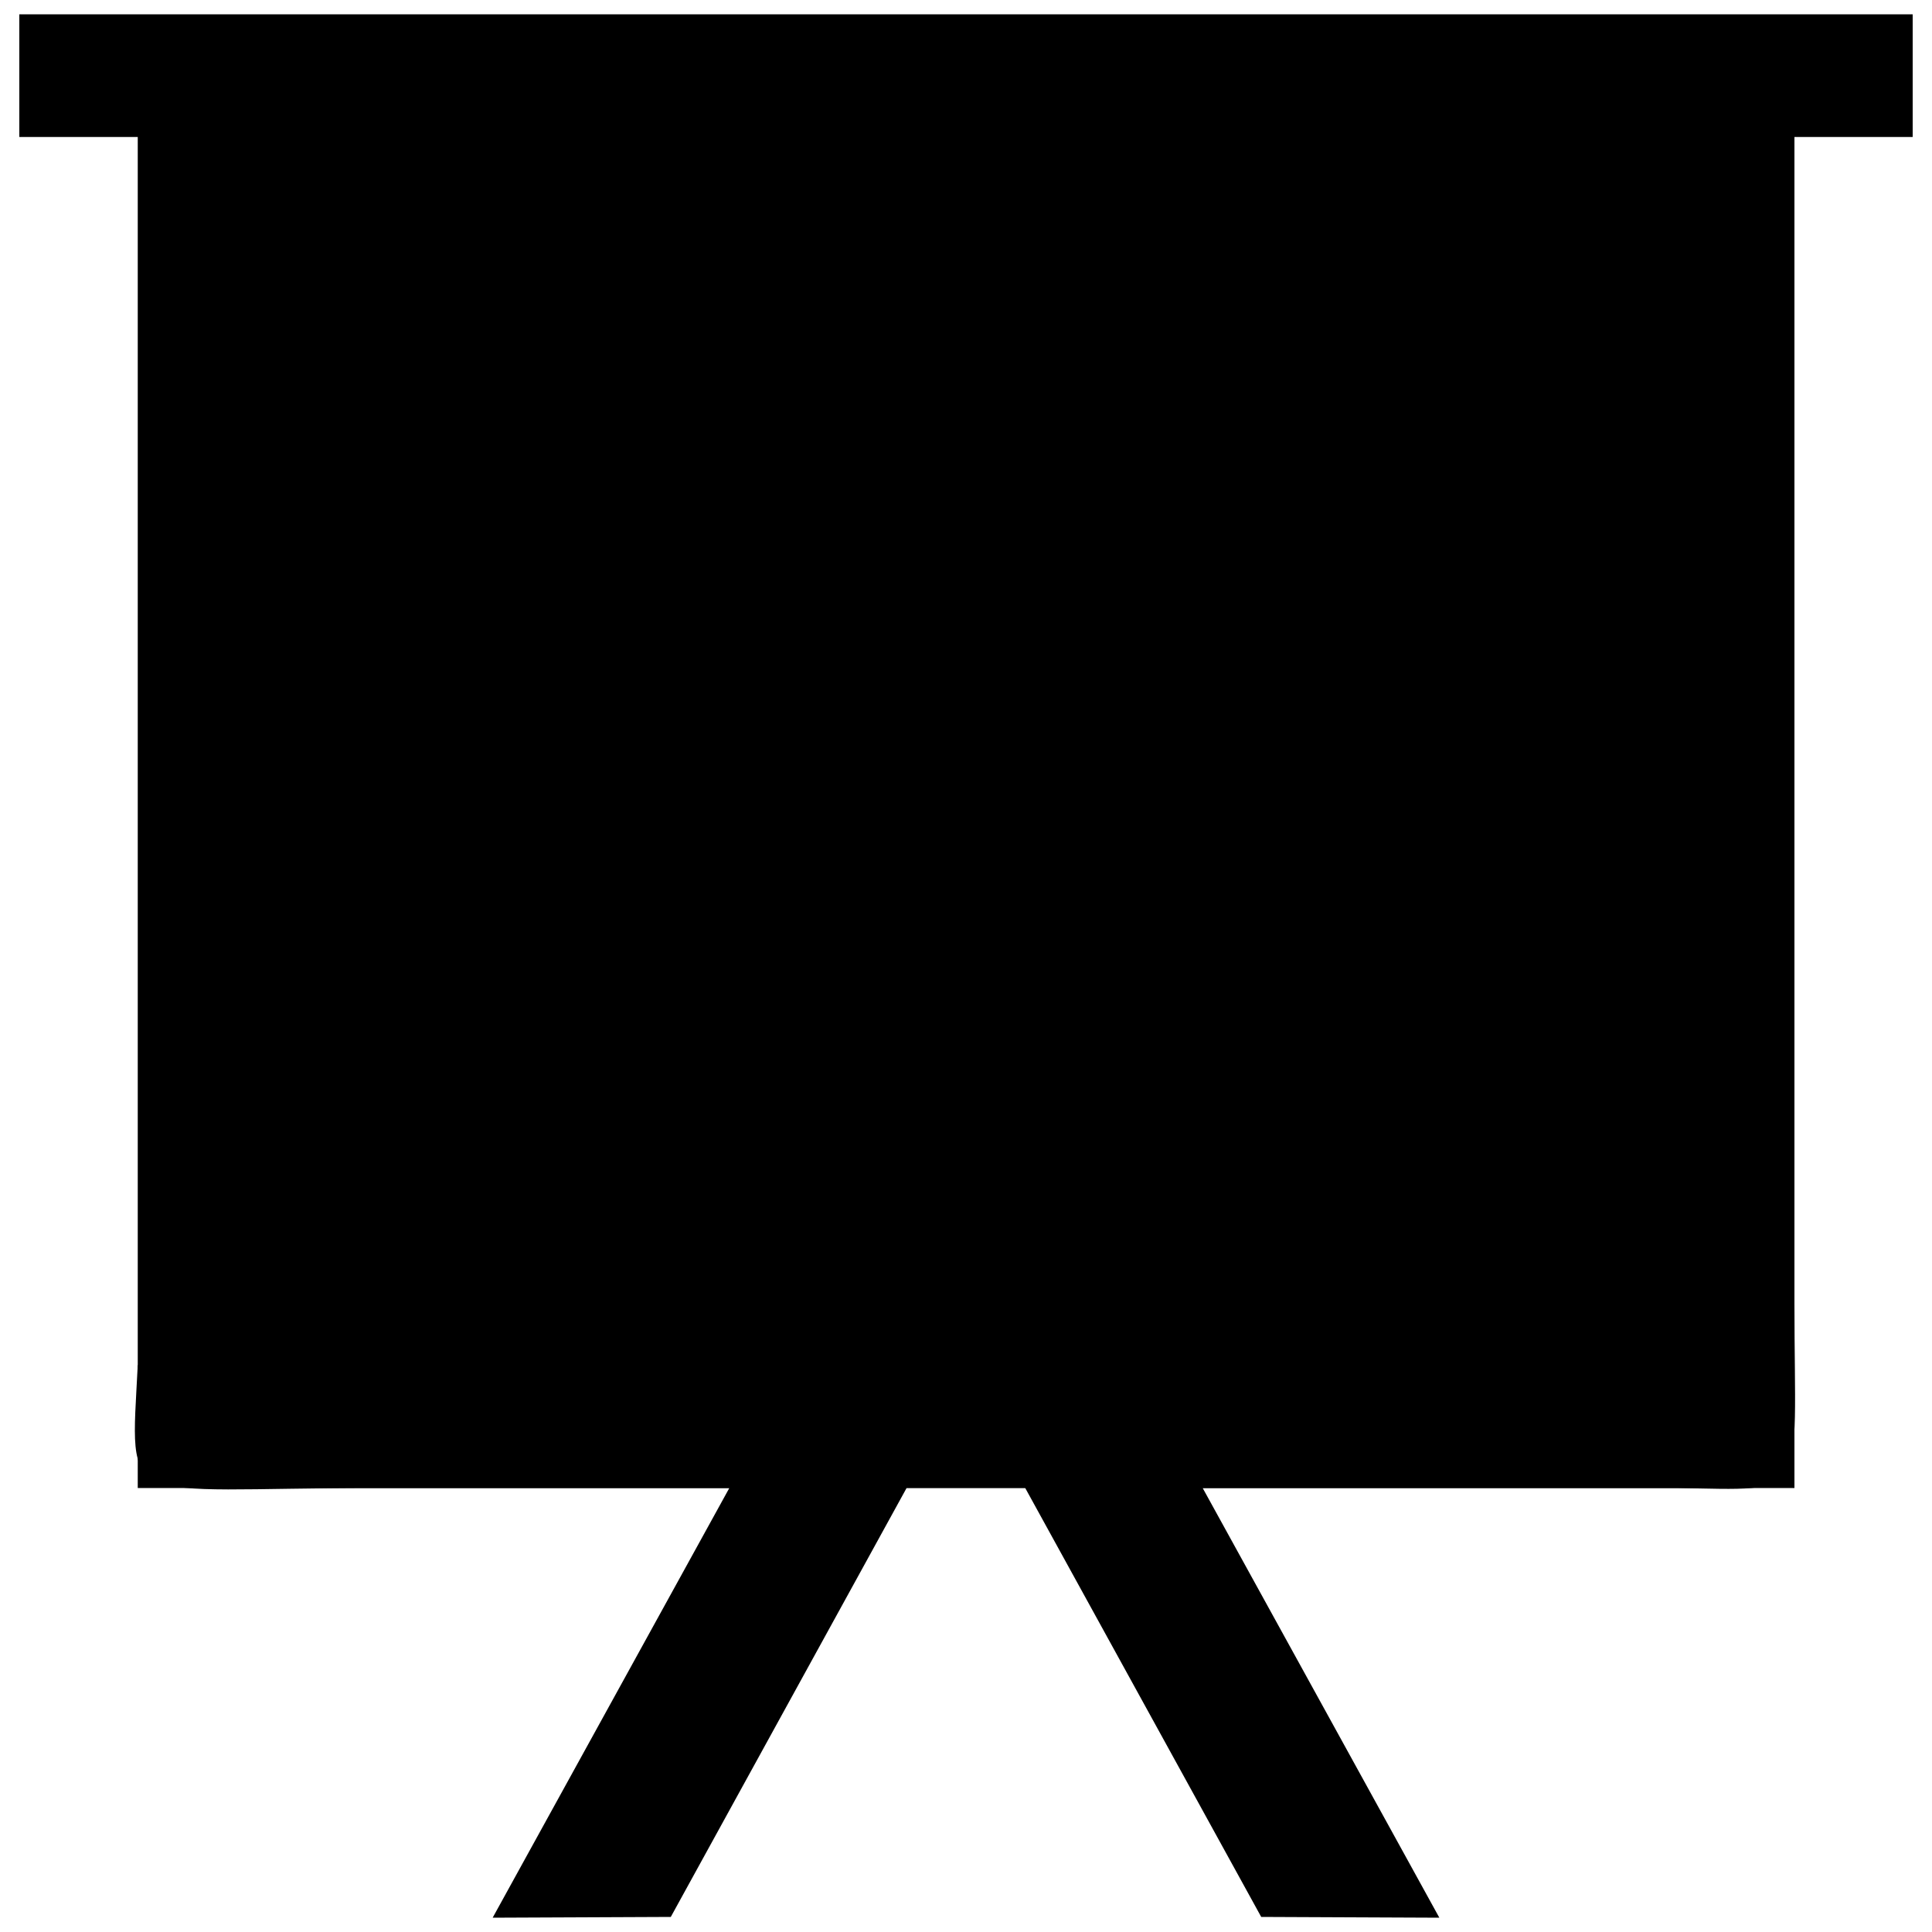 <?xml version="1.0" encoding="utf-8"?>
<!-- Svg Vector Icons : http://www.onlinewebfonts.com/icon -->
<!DOCTYPE svg PUBLIC "-//W3C//DTD SVG 1.1//EN" "http://www.w3.org/Graphics/SVG/1.1/DTD/svg11.dtd">
<svg version="1.1" xmlns="http://www.w3.org/2000/svg" xmlns:xlink="http://www.w3.org/1999/xlink" x="0px" y="0px" viewBox="0 0 1000 1000" enable-background="new 0 0 1000 1000" xml:space="preserve" id="board">
<g><path d="M928.8,70.9H990V7.4H10v63.5h61.3c0,51.6,0,635.7,0,635.7c-3.8,75.8-10.4,63.6,122.5,63.6h183.7L255,992.6l92.2-0.4l122.1-222.1h61.3l122.2,222.1l92.2,0.4L622.5,770.2h245c69.8,1,61.3,7.5,61.3-95.4C928.8,674.8,928.8,126,928.8,70.9z M868,70.6H132.1c0,40.2,0.4,604.2,0.4,604.2c0,39.1-6.3,31.8,30.6,31.8h673.7c36.9,0,30.6,7.3,30.6-31.8C867.5,674.8,868,134.7,868,70.6z M285.7,579.5c0-17.5,13.7-31.8,30.6-31.8h275.6c16.9,0,30.6,14.2,30.6,31.8c0,17.6-13.7,31.8-30.6,31.8H316.3C299.4,611.2,285.7,597,285.7,579.5z M285.7,388.8c0-17.5,13.7-31.8,30.6-31.8h367.5c16.9,0,30.6,14.2,30.6,31.8c0,17.5-13.7,31.8-30.6,31.8H316.3C299.4,420.5,285.7,406.3,285.7,388.8z M285.7,198.1c0-17.6,13.7-31.8,30.6-31.8h367.5c16.9,0,30.6,14.2,30.6,31.8c0,17.5-13.7,31.8-30.6,31.8H316.3C299.4,229.9,285.7,215.6,285.7,198.1z"/><path d="M71.3,706.6h857.5v63.6H71.3V706.6z"/></g>
</svg>